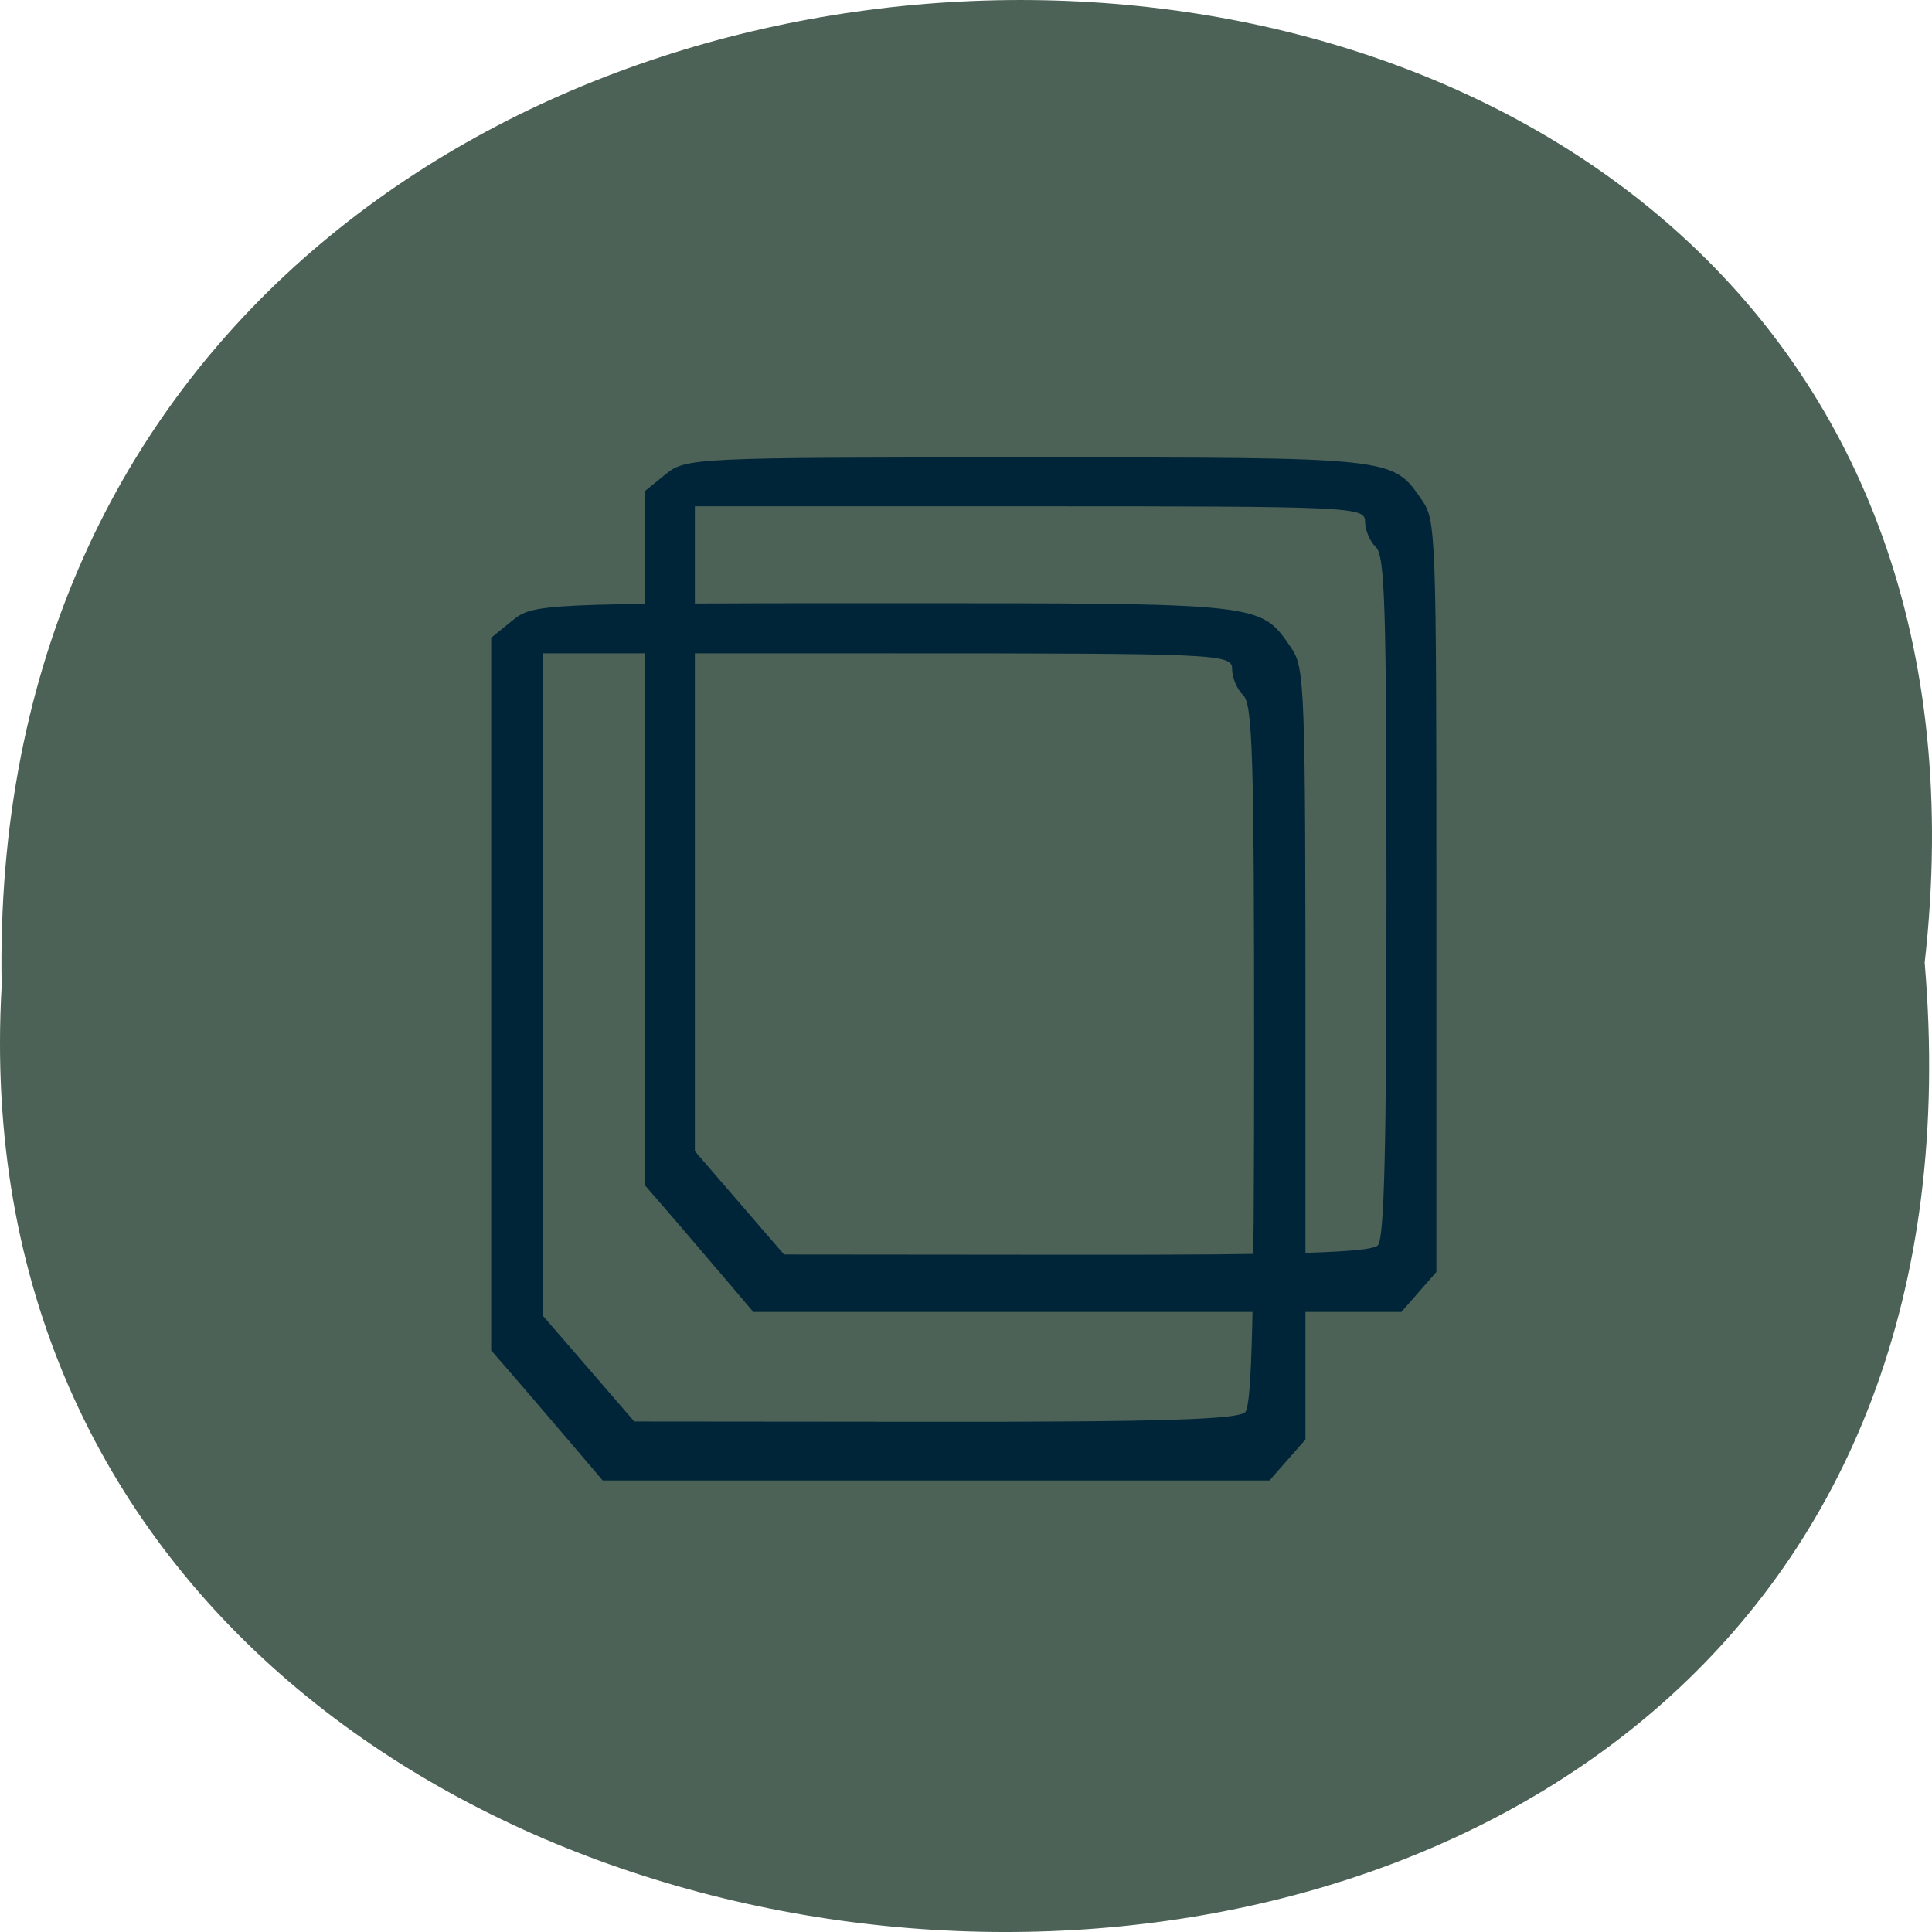 <svg xmlns="http://www.w3.org/2000/svg" xmlns:xlink="http://www.w3.org/1999/xlink" viewBox="0 0 256 256"><defs><path d="m 245.46 129.52 l -97.89 -96.9 c -5.556 -5.502 -16.222 -11.873 -23.7 -14.16 l -39.518 -12.08 c -7.479 -2.286 -18.1 0.391 -23.599 5.948 l -13.441 13.578 c -5.5 5.559 -14.502 14.653 -20 20.21 l -13.44 13.579 c -5.5 5.558 -8.07 16.206 -5.706 23.658 l 12.483 39.39 c 2.363 7.456 8.843 18.06 14.399 23.556 l 97.89 96.9 c 5.558 5.502 14.605 5.455 20.1 -0.101 l 36.26 -36.63 c 5.504 -5.559 14.503 -14.651 20 -20.21 l 36.26 -36.629 c 5.502 -5.56 5.455 -14.606 -0.101 -20.11 z m -178.09 -50.74 c -7.198 0 -13.03 -5.835 -13.03 -13.03 0 -7.197 5.835 -13.03 13.03 -13.03 7.197 0 13.03 5.835 13.03 13.03 -0.001 7.198 -5.836 13.03 -13.03 13.03 z" id="1"/><use id="2" xlink:href="#1"/><clipPath id="3"><use xlink:href="#1"/></clipPath><clipPath clip-path="url(#3)"><use xlink:href="#2"/></clipPath><clipPath clip-path="url(#3)"><use xlink:href="#2"/></clipPath></defs><path d="m 255.03 127.57 c 19.386 -171.78 -258.1 -169.4 -254.81 3.059 -9.145 160.39 269.93 174.86 254.81 -3.059 z" fill="#4c6257" color="#000"/><path d="m -39.521 237.67 c -2.876 -3.419 -6.391 -7.569 -7.81 -9.221 l -2.581 -3 v -50.5 v -50.5 l 2.984 -2.449 c 2.917 -2.394 4.09 -2.449 52.29 -2.449 53.04 0 52.42 -0.068 56.716 6.226 2 2.935 2.067 4.715 2.067 57.661 v 54.632 l -2.522 2.906 l -2.522 2.906 h -46.694 h -46.694 l -5.229 -6.217 z m 95.24 -3.493 c 0.92 -1.06 1.233 -13.967 1.233 -50.772 0 -42.42 -0.216 -49.558 -1.541 -50.825 -0.848 -0.811 -1.541 -2.475 -1.541 -3.697 0 -2.143 -1.735 -2.223 -48.29 -2.223 h -48.29 v 46.914 v 46.914 l 6.422 7.516 l 6.422 7.516 l 42.18 0.039 c 31.475 0.029 42.492 -0.321 43.41 -1.382 z" fill="#012538" transform="matrix(0.946 0 0 0.935 112.3 -31.855)" id="0"/><use transform="matrix(0.972 0 0 0.974 22.19 -17.234)" xlink:href="#0"/></svg>